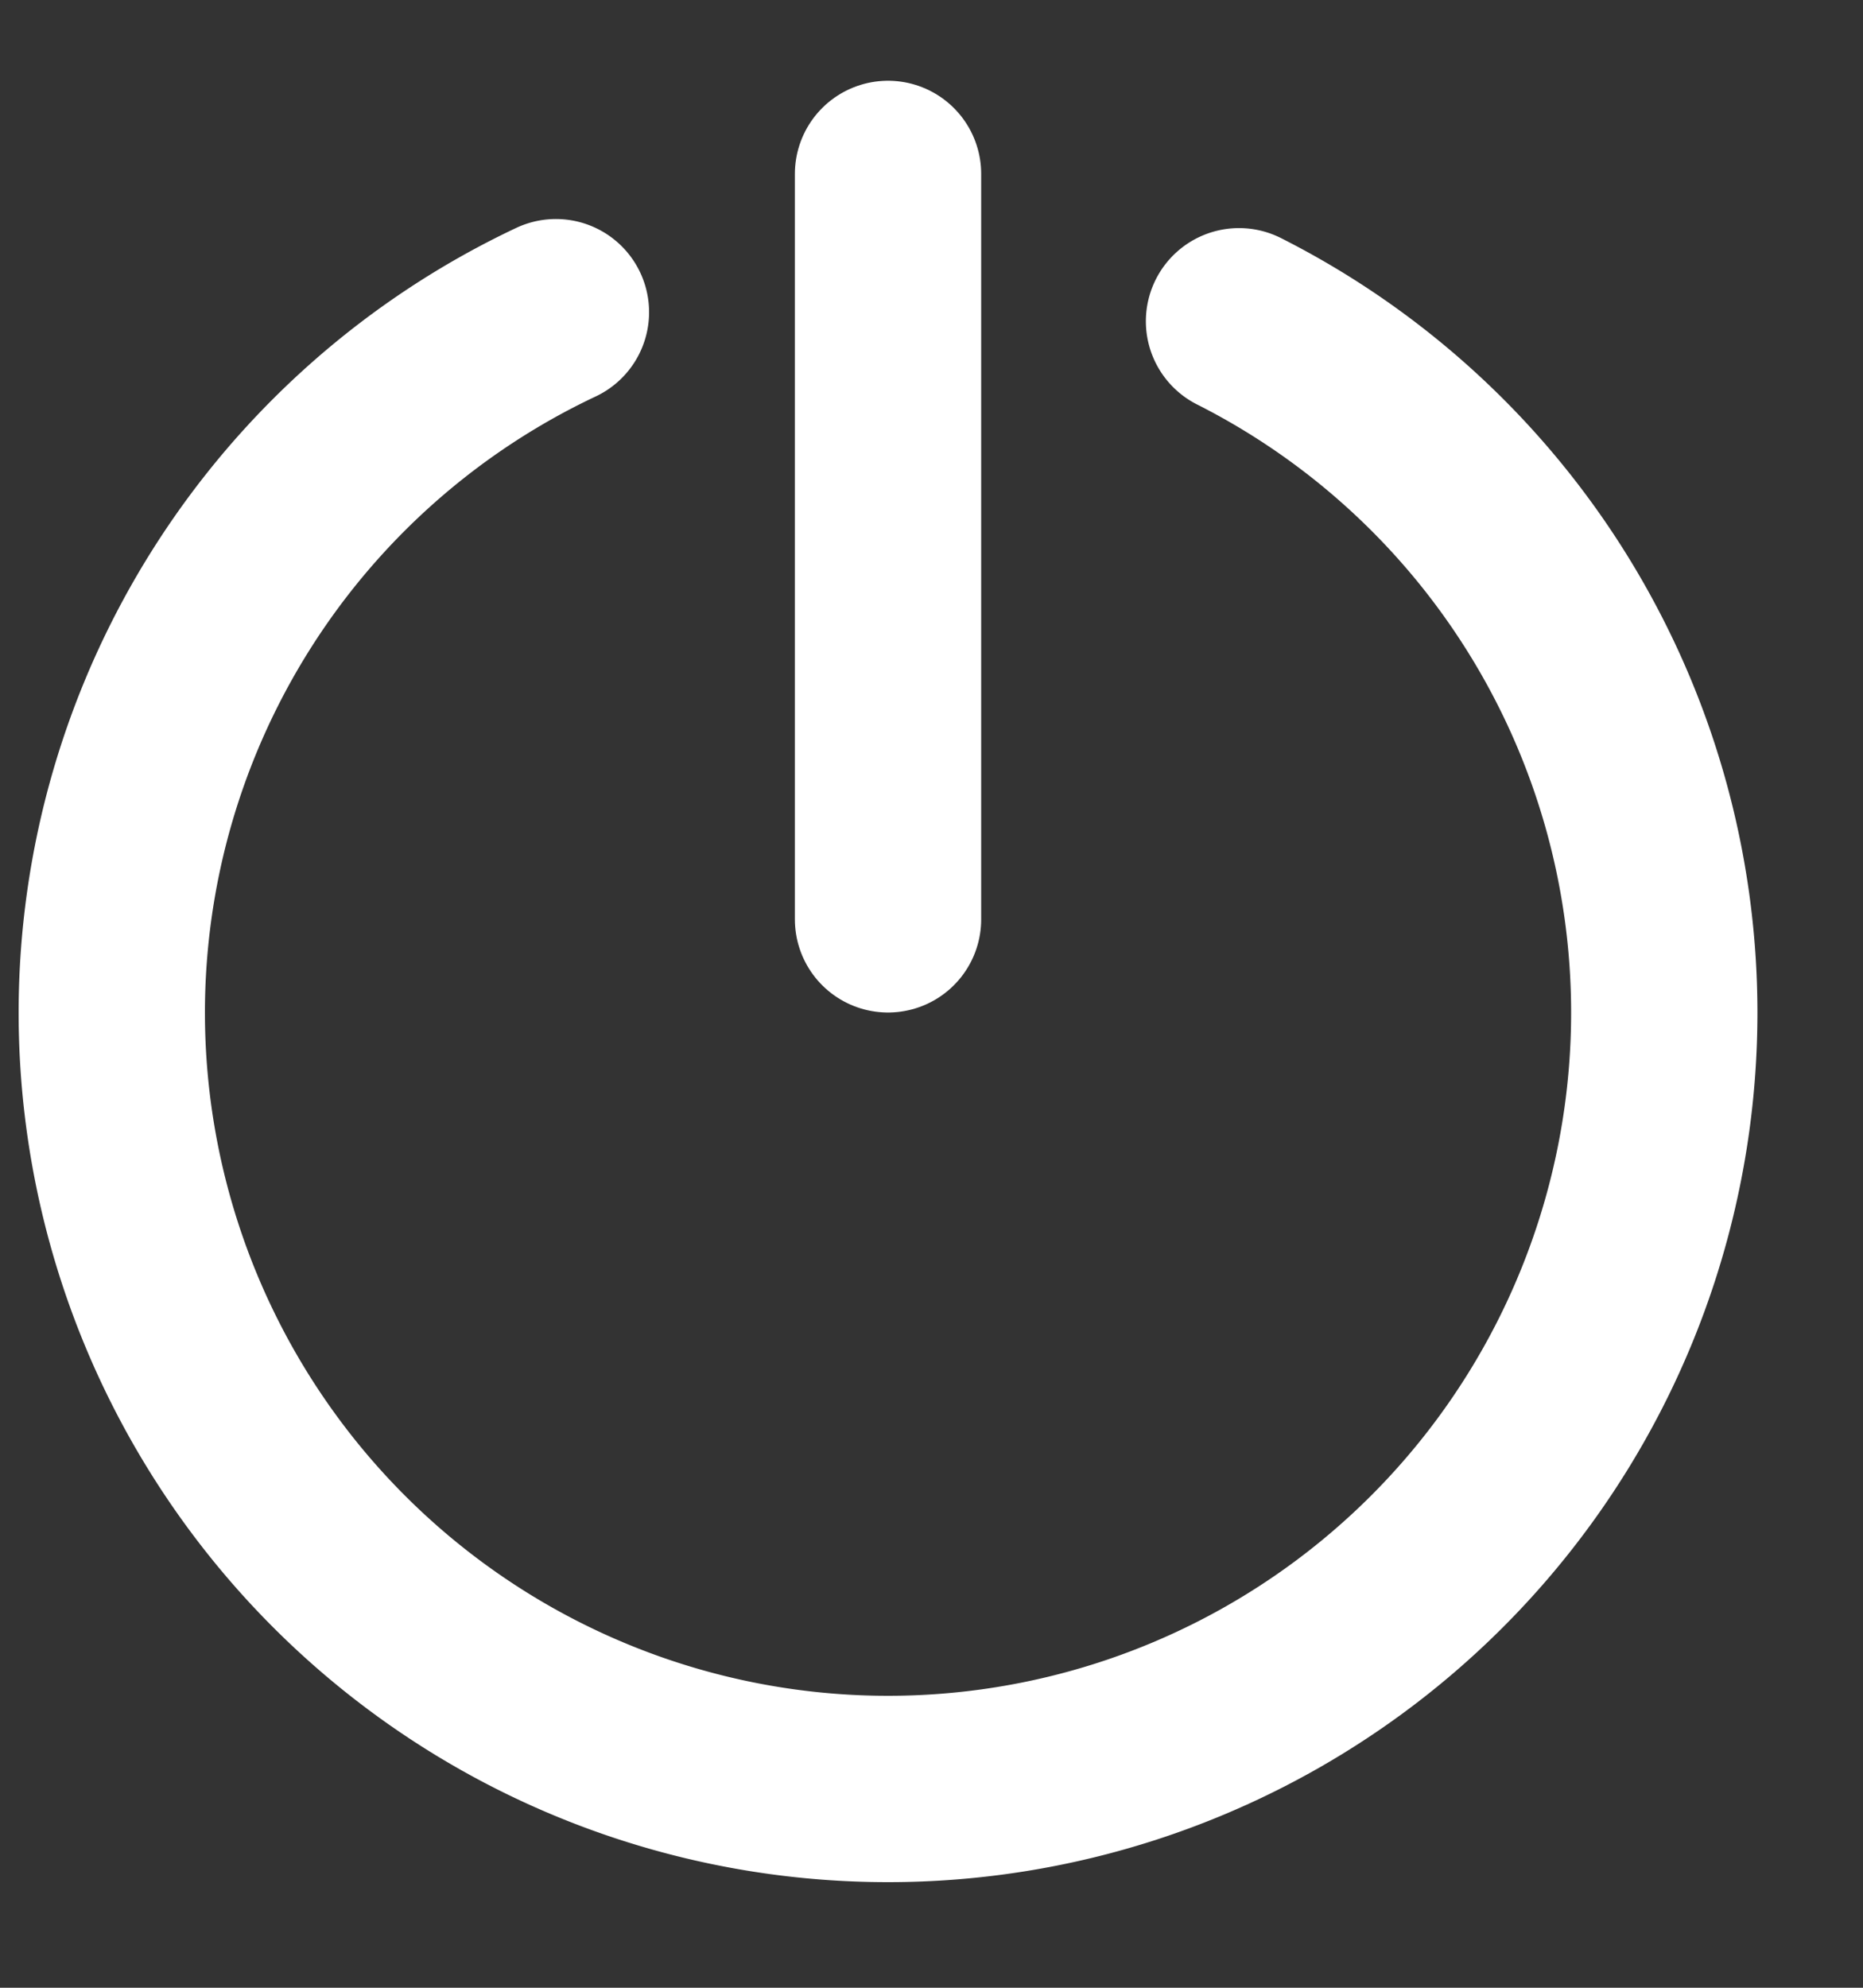 <svg xmlns="http://www.w3.org/2000/svg" width="15" height="16" viewBox="0 0 15 16">
    <rect x="0" y="0" width="15" height="16" fill="#333333" stroke="none"/>
    <g fill="none" fill-rule="evenodd">
        <path d="M-1 0h16v16H-1z" opacity=".435"/>
        <g stroke="#FFF" stroke-linecap="round" stroke-width="1.5">
            <path d="M4.476 2.513A6.236 6.236 0 0 0 .9 8.15a6.25 6.25 0 1 0 12.5 0 6.235 6.235 0 0 0-3.424-5.564"/>
            <path stroke-linejoin="round" d="M7.15 7.4v-6"/>
        </g>
    </g>
</svg>
